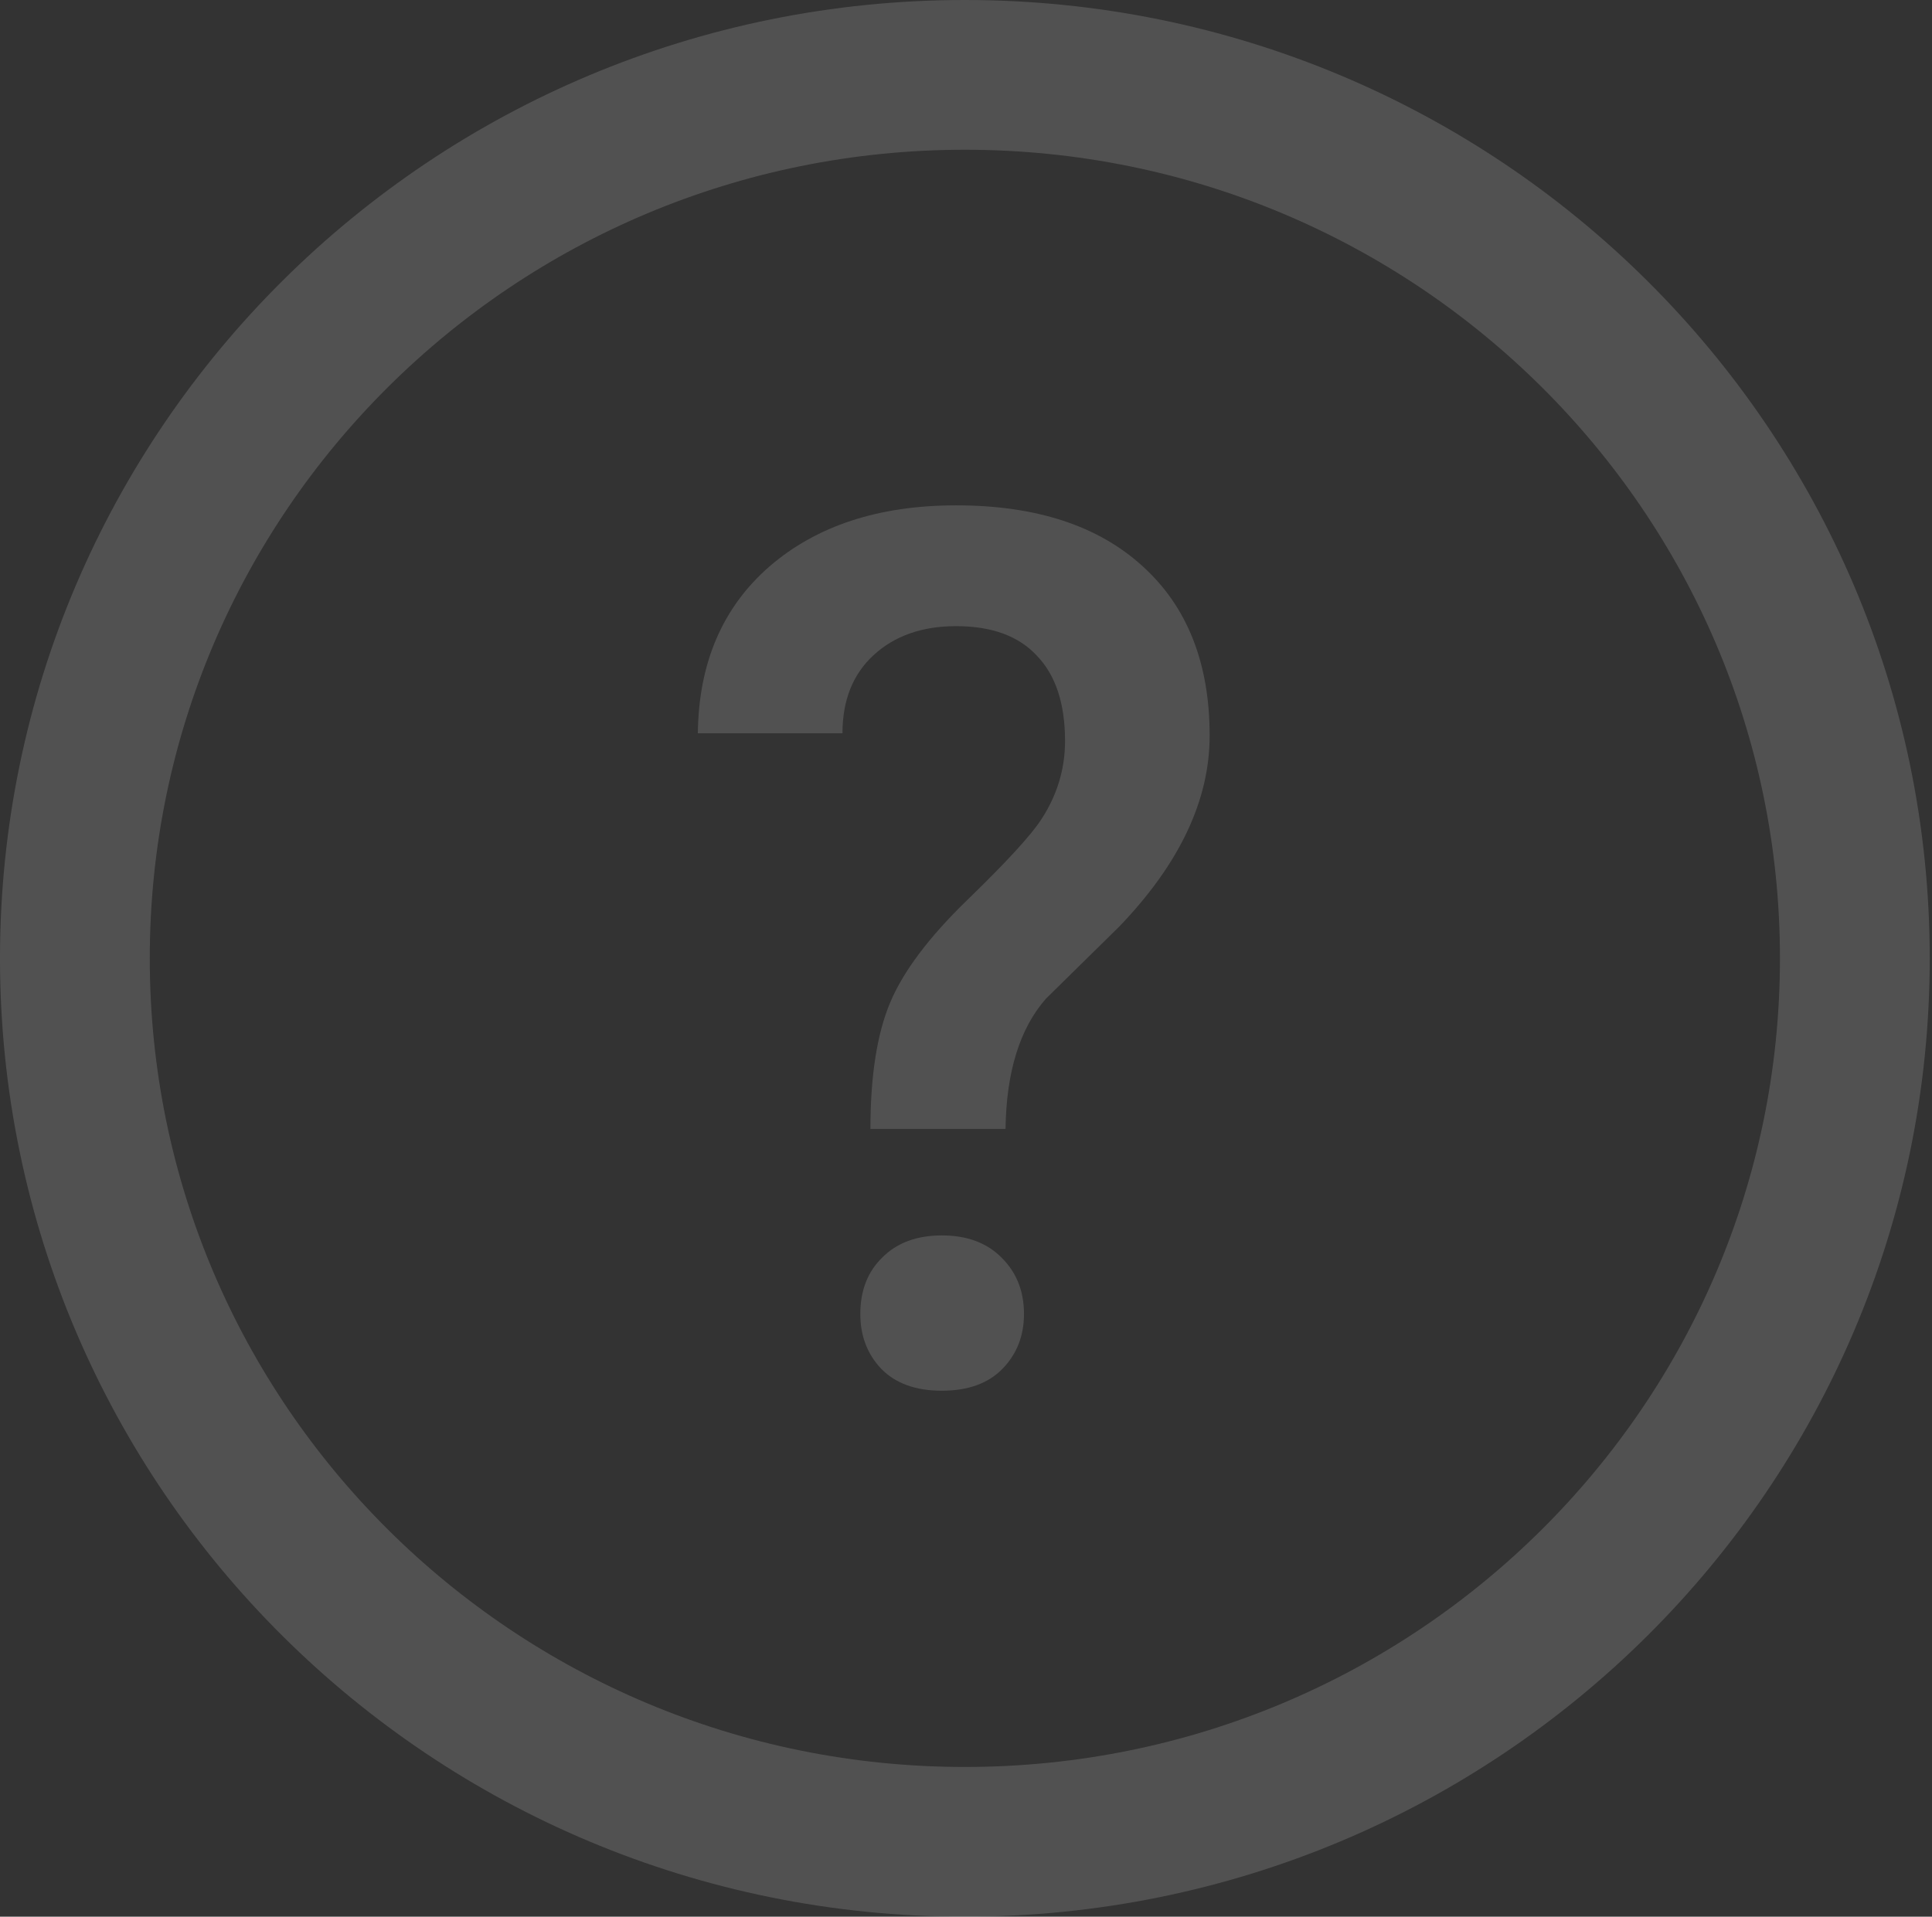 <svg width="129" height="128" viewBox="0 0 129 128" fill="none" xmlns="http://www.w3.org/2000/svg">
<rect x="0" y="0" width="129" height="128" fill="#333333" stroke="none"/>
<path d="M58.119 75.391C58.119 71.868 58.556 69.059 59.431 66.967C60.305 64.874 62.027 62.583 64.596 60.093C67.192 57.576 68.835 55.788 69.523 54.728C70.583 53.112 71.113 51.364 71.113 49.483C71.113 46.993 70.49 45.099 69.245 43.801C68.027 42.477 66.225 41.815 63.841 41.815C61.563 41.815 59.722 42.464 58.318 43.761C56.941 45.033 56.252 46.768 56.252 48.967H46.596C46.649 44.278 48.239 40.569 51.364 37.841C54.517 35.112 58.676 33.748 63.841 33.748C69.166 33.748 73.311 35.099 76.278 37.801C79.272 40.503 80.768 44.278 80.768 49.126C80.768 53.444 78.755 57.695 74.729 61.881L69.841 66.689C68.093 68.675 67.192 71.576 67.139 75.391H58.119ZM57.444 87.748C57.444 86.185 57.934 84.927 58.914 83.974C59.894 82.993 61.219 82.503 62.888 82.503C64.583 82.503 65.921 83.007 66.901 84.013C67.881 84.993 68.371 86.238 68.371 87.748C68.371 89.205 67.894 90.424 66.941 91.404C65.987 92.384 64.636 92.874 62.888 92.874C61.139 92.874 59.788 92.384 58.835 91.404C57.907 90.424 57.444 89.205 57.444 87.748Z" fill="white" fill-opacity="0.15"/>
<path d="M123.848 64C123.848 96.554 97.274 123 64.424 123C31.574 123 5 96.554 5 64C5 31.446 31.574 5 64.424 5C97.274 5 123.848 31.446 123.848 64Z" stroke="white" stroke-opacity="0.15" stroke-width="10"/>
</svg>
